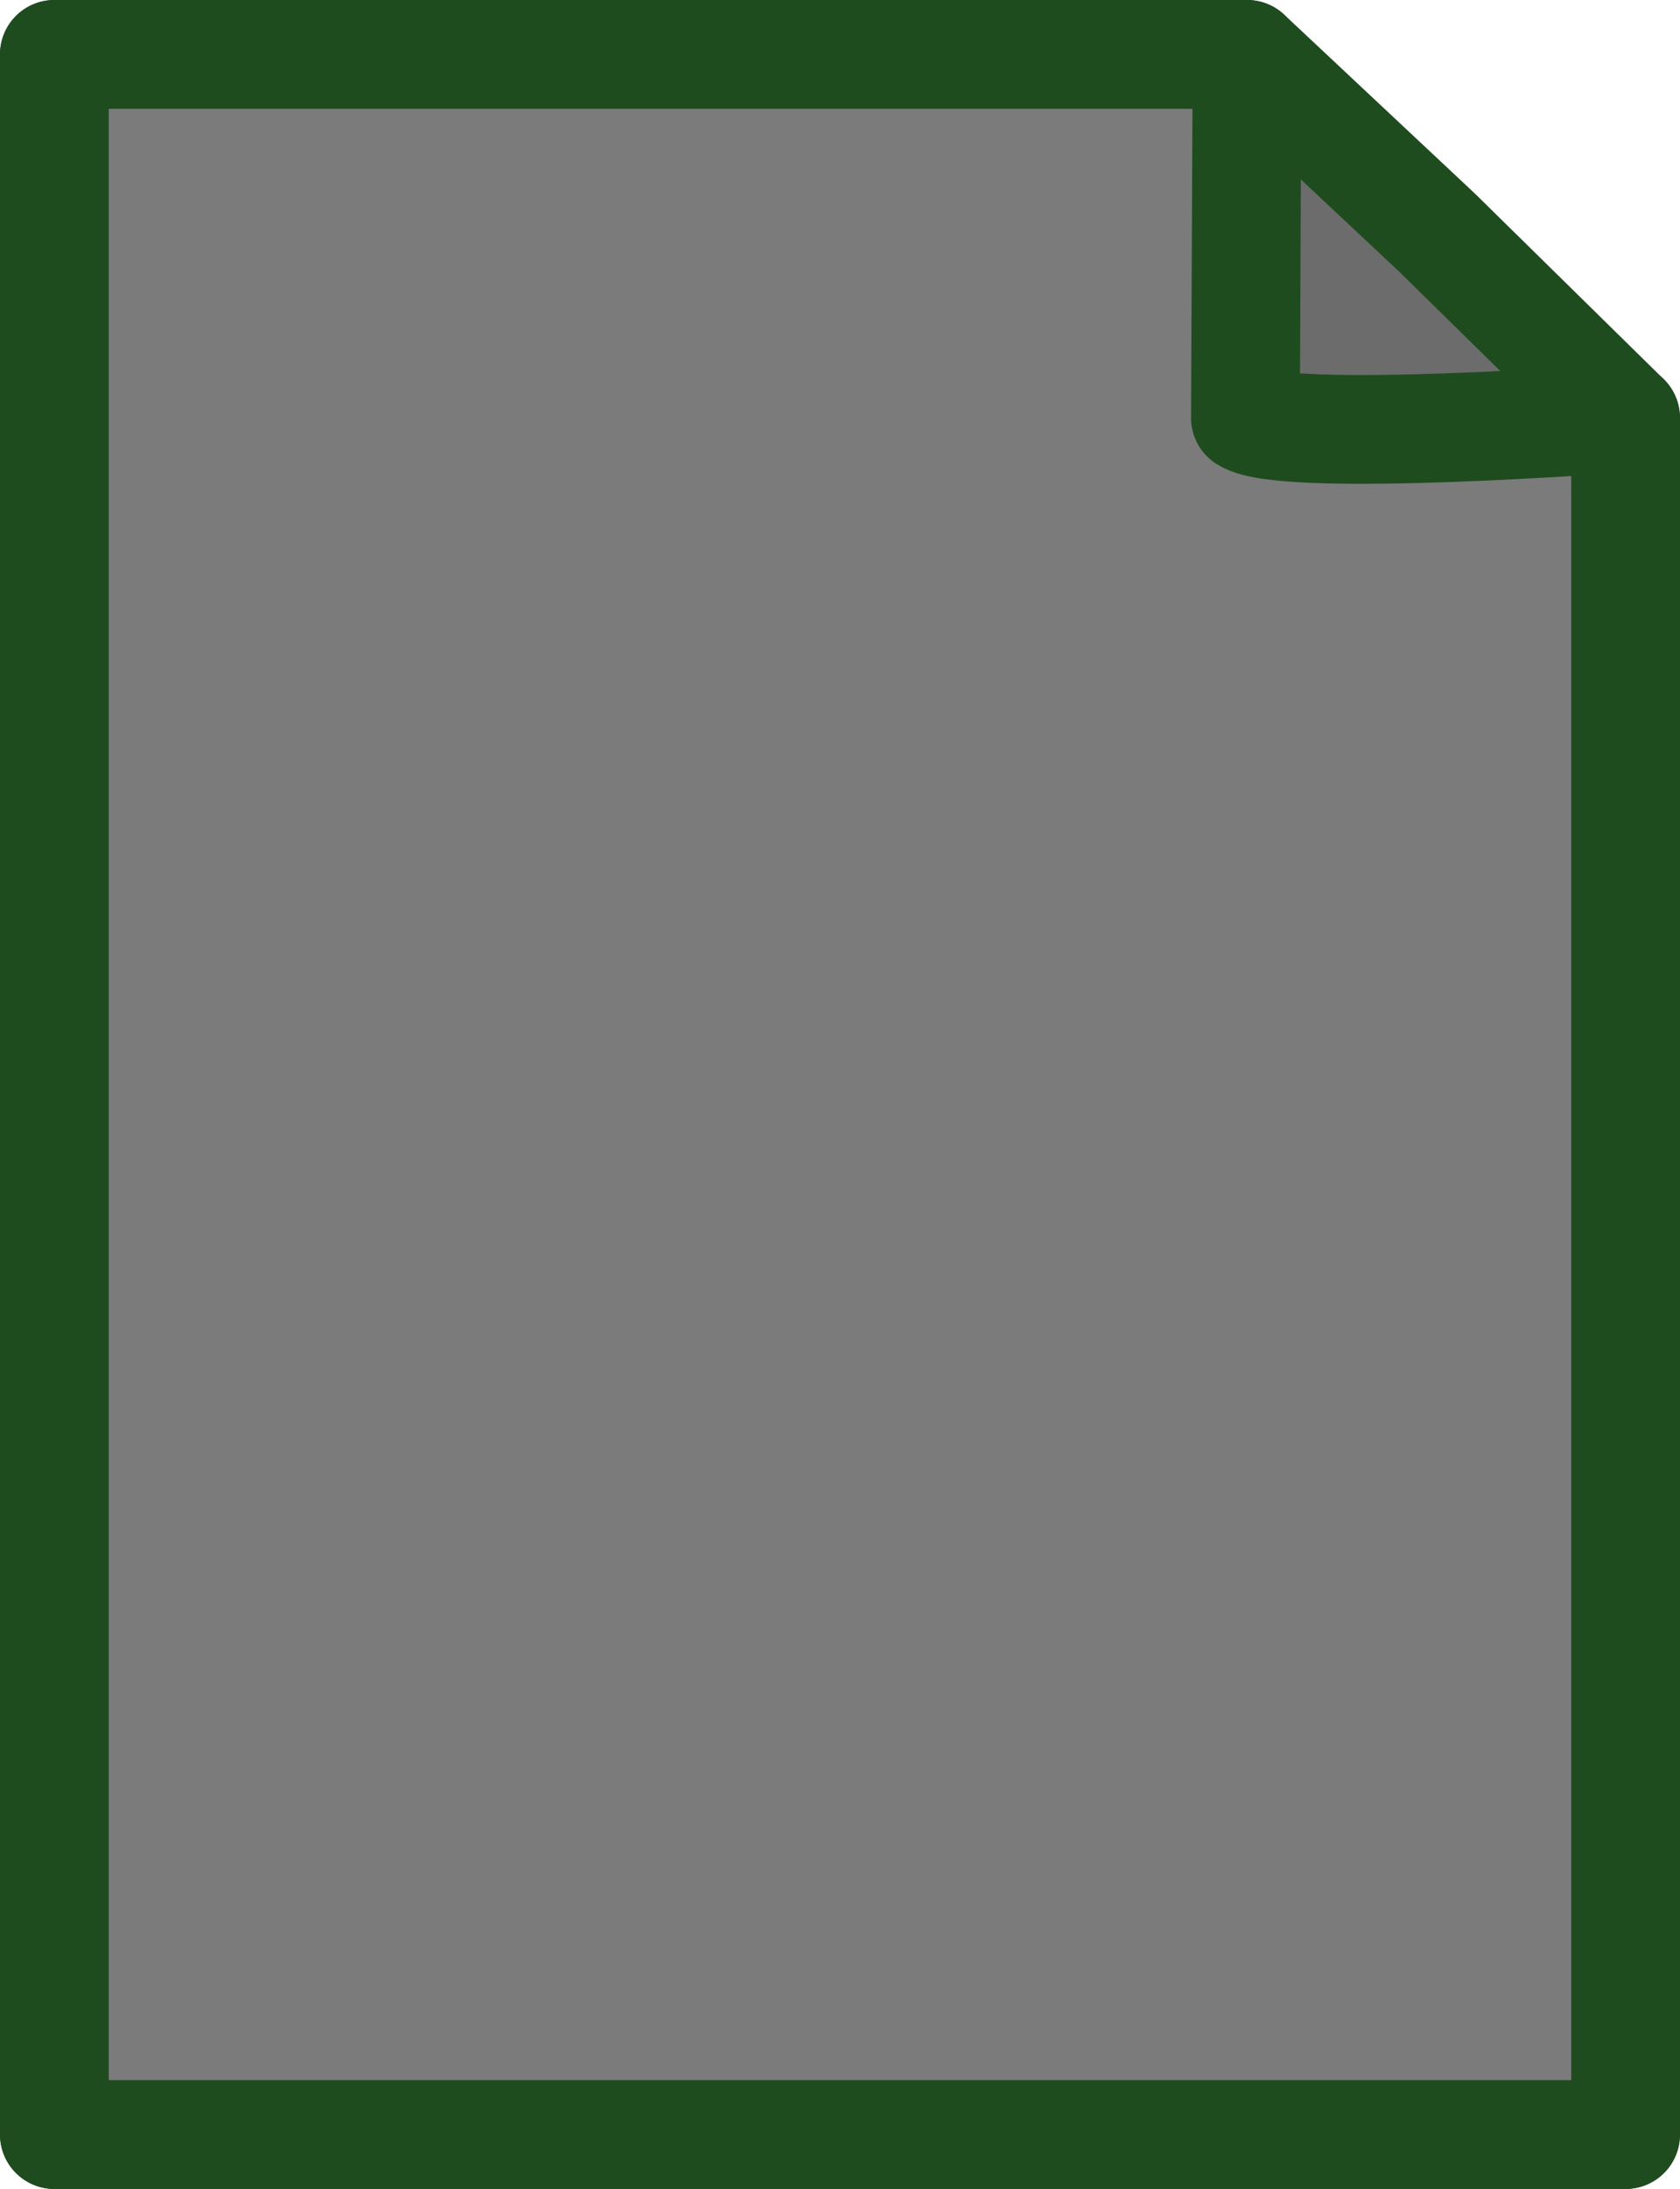 <?xml version="1.0" encoding="UTF-8" standalone="no"?>
<!-- Created with Inkscape (http://www.inkscape.org/) -->

<svg
   width="15.448mm"
   height="20.119mm"
   viewBox="0 0 15.448 20.119"
   version="1.1"
   id="svg1"
   xmlns="http://www.w3.org/2000/svg"
   xmlns:svg="http://www.w3.org/2000/svg">
  <defs
     id="defs1" />
  <g
     id="layer2"
     transform="translate(-49.619,-9.988)">
    <path
       id="rect6"
       style="fill:#6c6c6c;stroke:#1f4c1f;stroke-linejoin:round;stroke-miterlimit:25.5;stroke-opacity:1;paint-order:stroke fill markers"
       d="m 62.834,12.127 1.732,1.702 V 29.607 H 50.119 V 10.488 h 10.967 z" />
    <path
       id="path7"
       style="fill:#7b7b7b;fill-opacity:1;stroke:#1f4c1f;stroke-linejoin:round;stroke-miterlimit:25.5;stroke-opacity:1;paint-order:stroke fill markers"
       d="m 61.071,13.829 c 0.358,0.238 3.496,-1e-6 3.496,-1e-6 V 29.607 H 50.119 V 10.488 h 10.967 z" />
  </g>
</svg>
